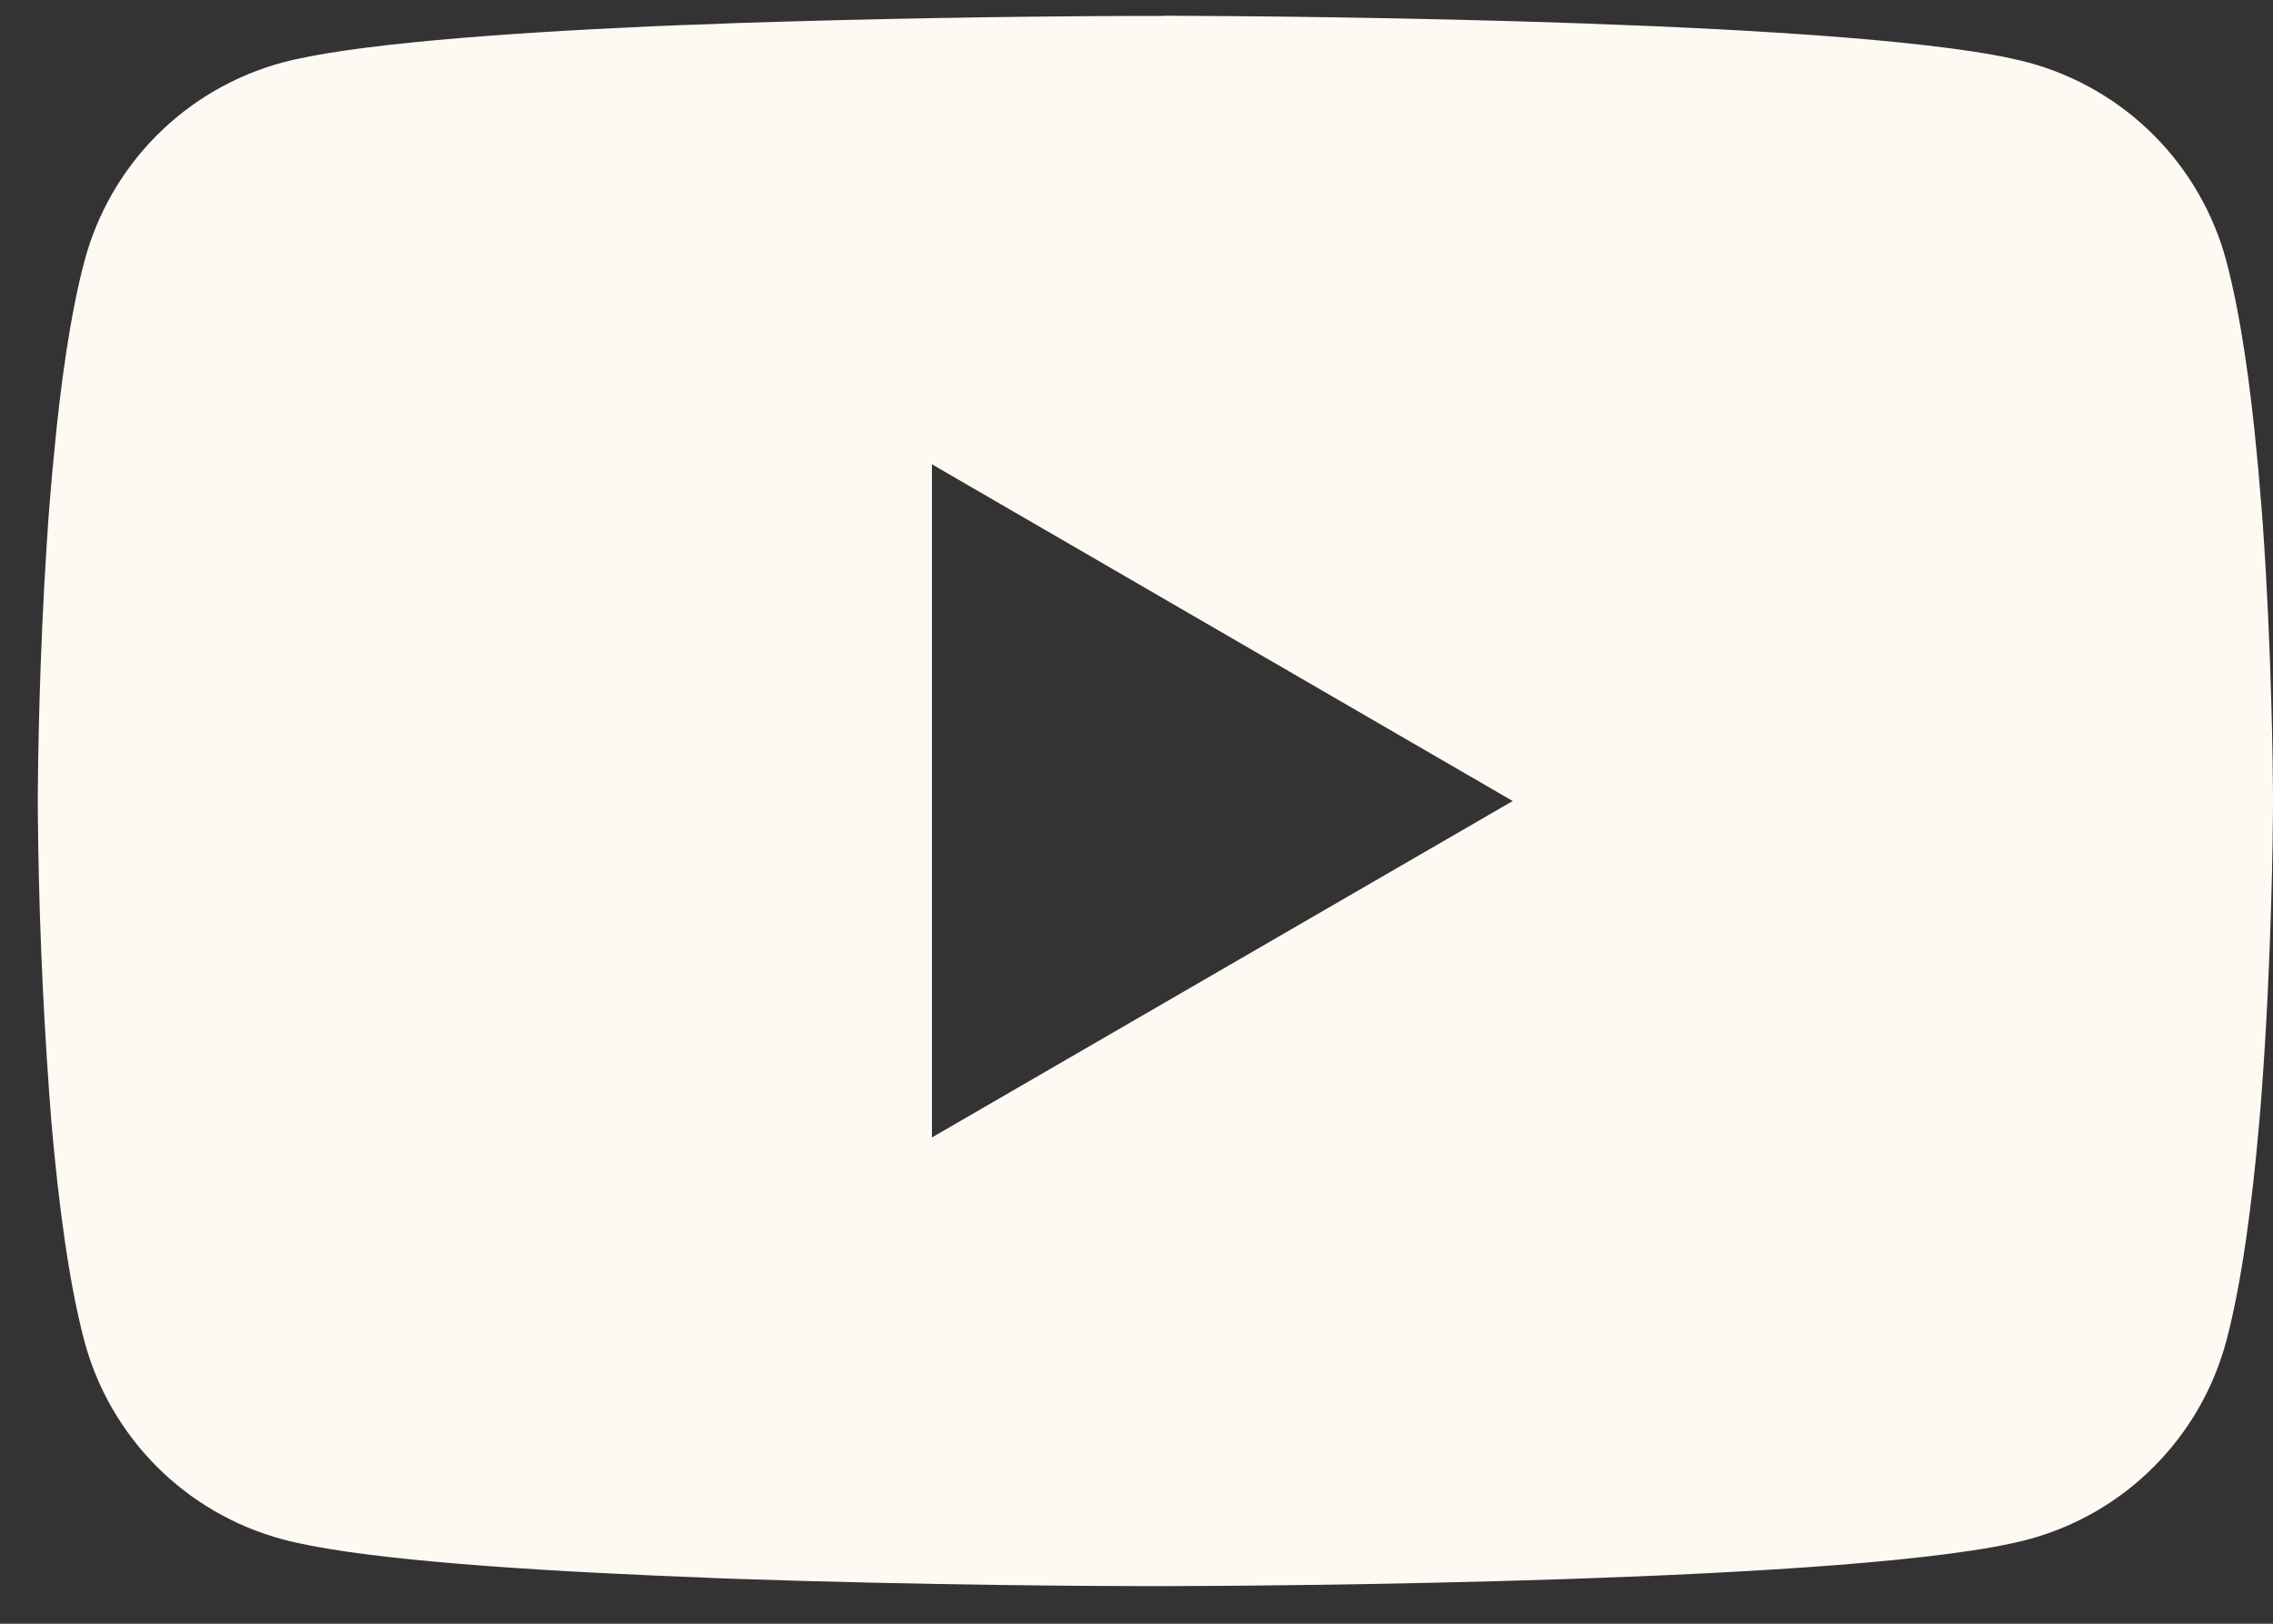 <svg width="49" height="35" viewBox="0 0 49 35" fill="none" xmlns="http://www.w3.org/2000/svg">
<rect x="0" y="0" width="49" height="35" fill="#333333" stroke="none"/>
<path d="M25.063 0.34H25.331C27.806 0.349 40.35 0.44 43.733 1.349C44.755 1.627 45.687 2.168 46.434 2.918C47.182 3.669 47.72 4.602 47.994 5.626C48.298 6.77 48.512 8.285 48.657 9.848L48.687 10.162L48.753 10.945L48.777 11.258C48.973 14.011 48.997 16.589 49 17.152V17.378C48.997 17.962 48.97 20.715 48.753 23.582L48.729 23.898L48.702 24.211C48.551 25.934 48.328 27.645 47.994 28.904C47.721 29.927 47.183 30.861 46.435 31.612C45.688 32.363 44.755 32.904 43.733 33.18C40.239 34.12 26.96 34.186 25.12 34.189H24.692C23.762 34.189 19.913 34.171 15.877 34.033L15.365 34.014L15.103 34.002L14.588 33.981L14.073 33.96C10.73 33.813 7.546 33.575 6.08 33.177C5.057 32.901 4.125 32.36 3.377 31.61C2.629 30.86 2.092 29.927 1.818 28.904C1.484 27.648 1.261 25.934 1.11 24.211L1.086 23.895L1.062 23.582C0.914 21.541 0.831 19.496 0.815 17.45L0.815 17.079C0.821 16.432 0.845 14.194 1.008 11.725L1.029 11.414L1.038 11.258L1.062 10.945L1.128 10.162L1.159 9.848C1.303 8.285 1.517 6.767 1.821 5.626C2.094 4.602 2.632 3.668 3.38 2.917C4.128 2.167 5.06 1.626 6.083 1.349C7.549 0.958 10.733 0.717 14.076 0.566L14.588 0.545L15.106 0.527L15.365 0.518L15.88 0.497C18.746 0.405 21.614 0.353 24.481 0.343H25.063V0.34ZM20.09 10.008V24.518L32.61 17.266L20.09 10.008Z" fill="#FEF9F3"/>
</svg>

